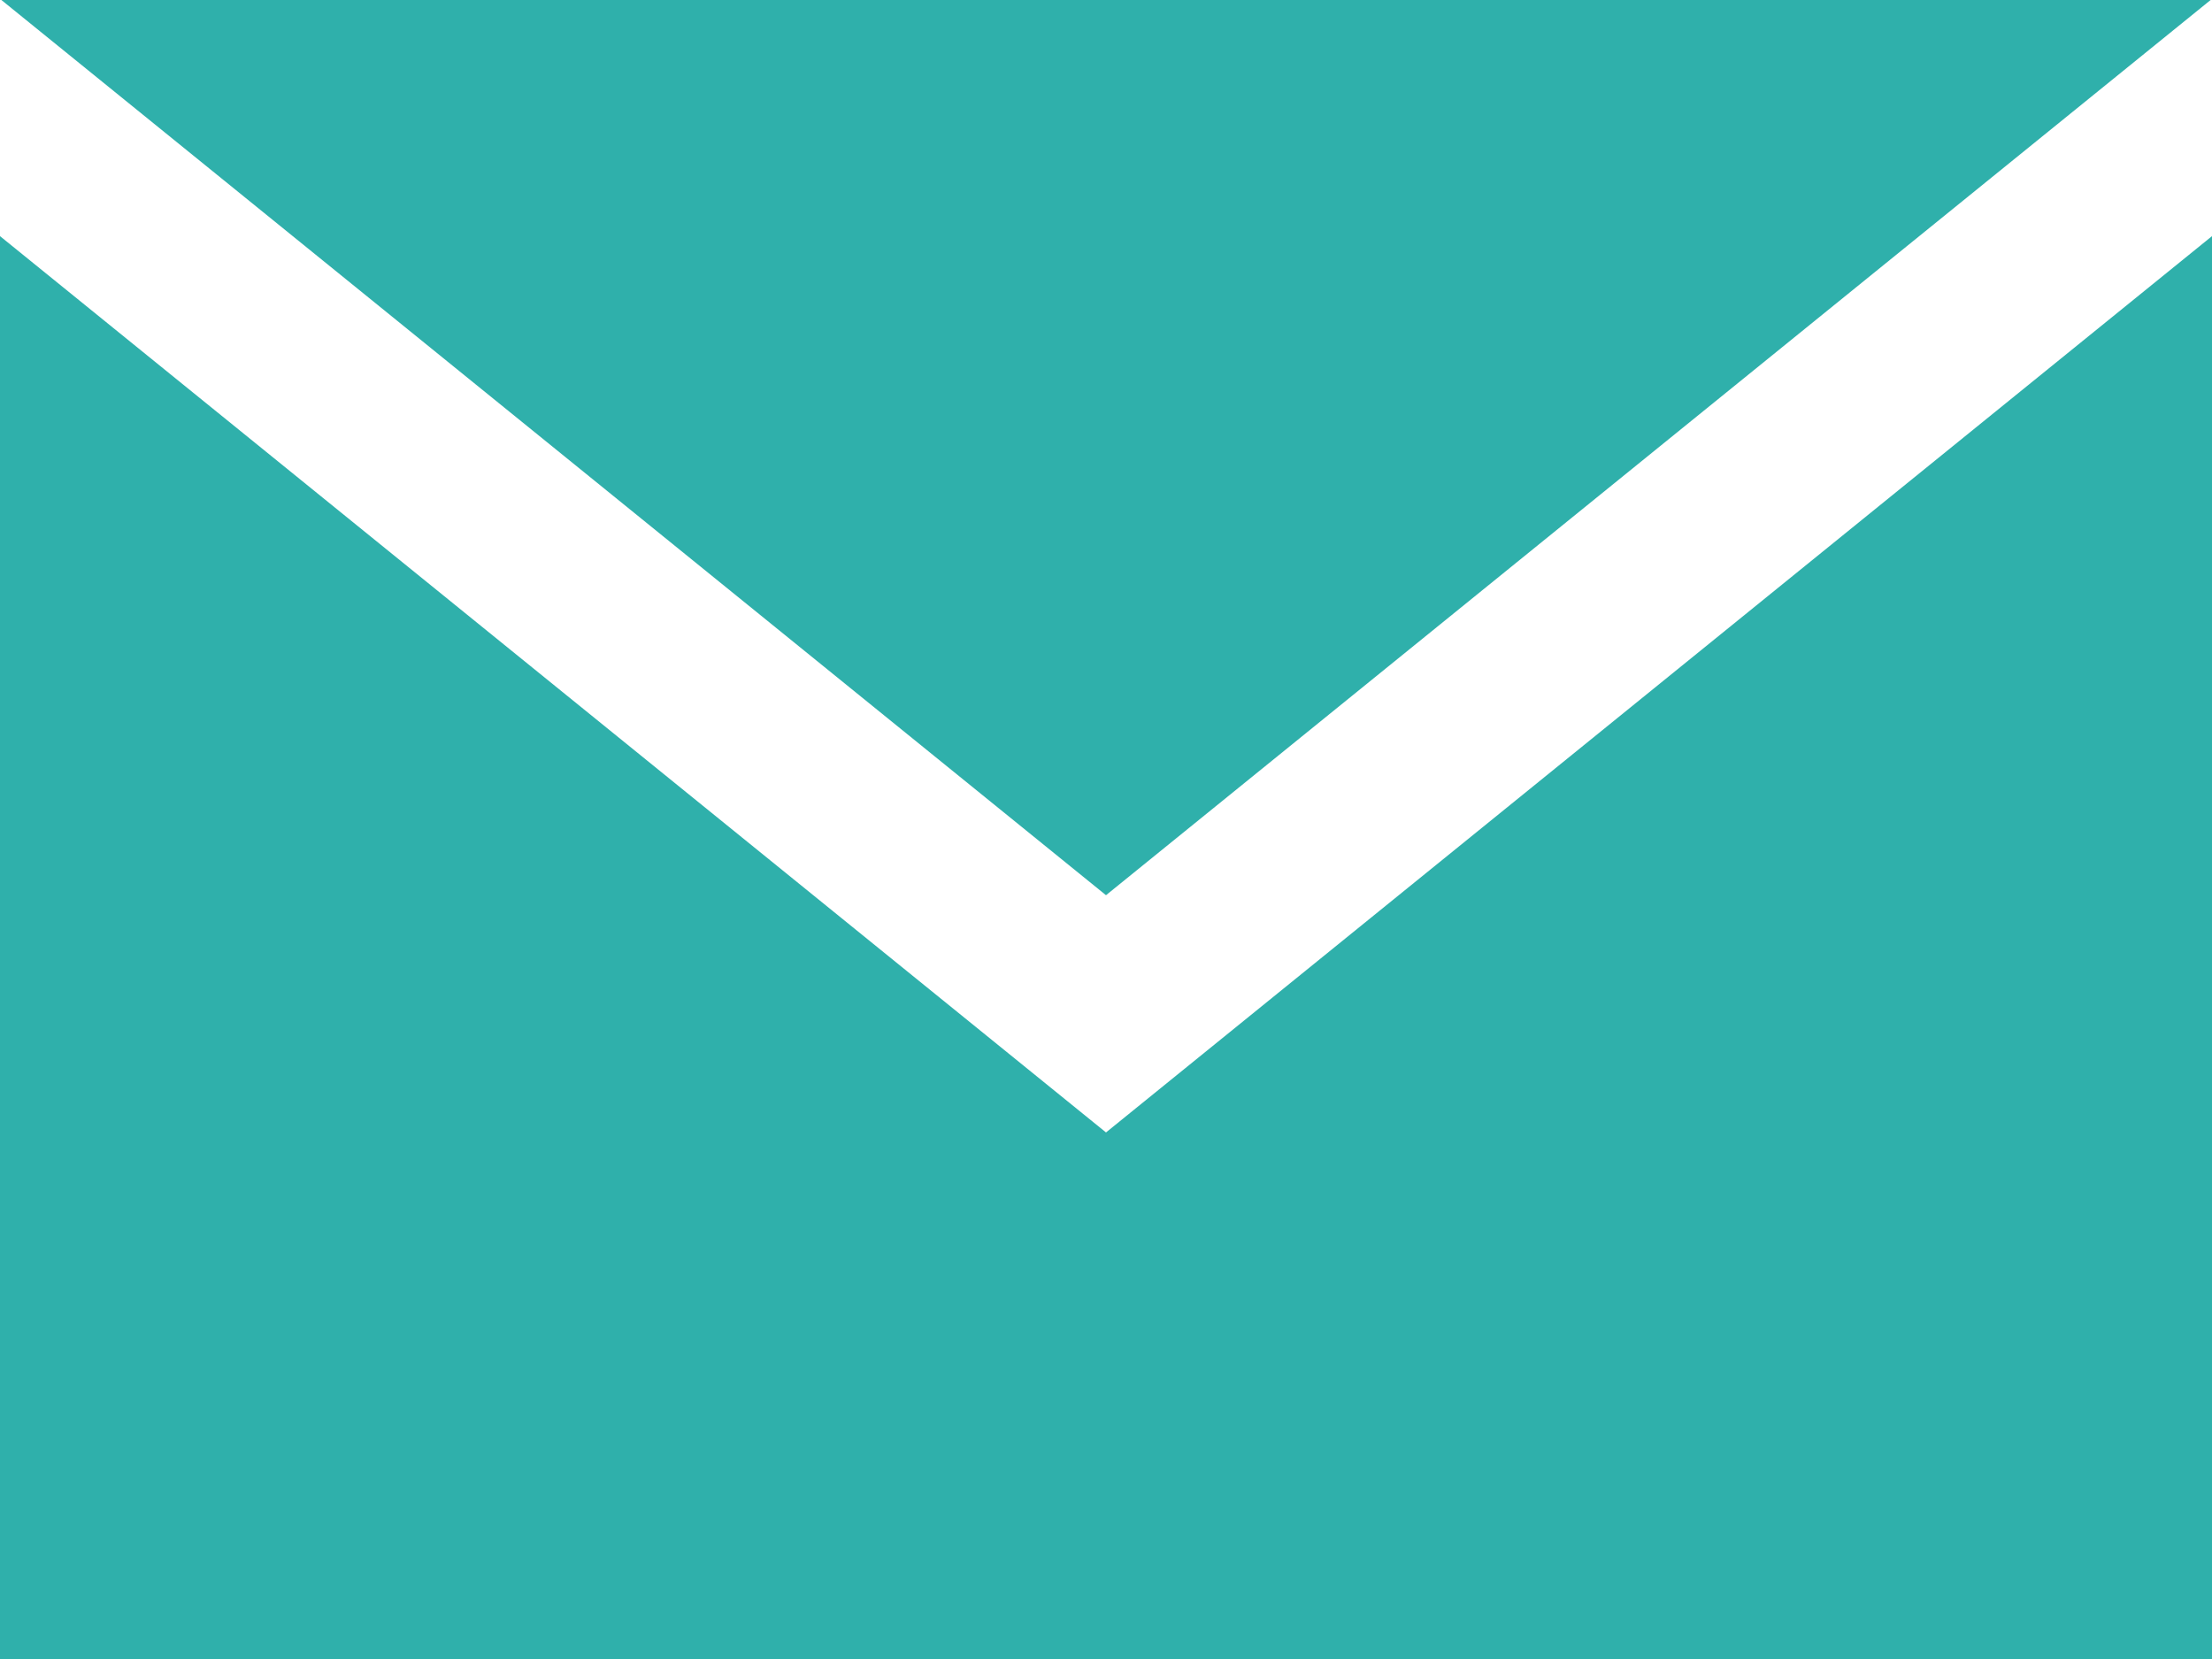 <svg width="64" height="48" viewBox="0 0 64 48" fill="none" xmlns="http://www.w3.org/2000/svg" xmlns:xlink="http://www.w3.org/1999/xlink">
<path d="M0.04,0L32,25.901L63.96,0L0.04,0ZM0,6.832L32,32.765L64,6.832L64,48L0,48L0,6.832Z" clip-rule="evenodd" fill-rule="evenodd" fill="#2FB0AB"/>
</svg>

